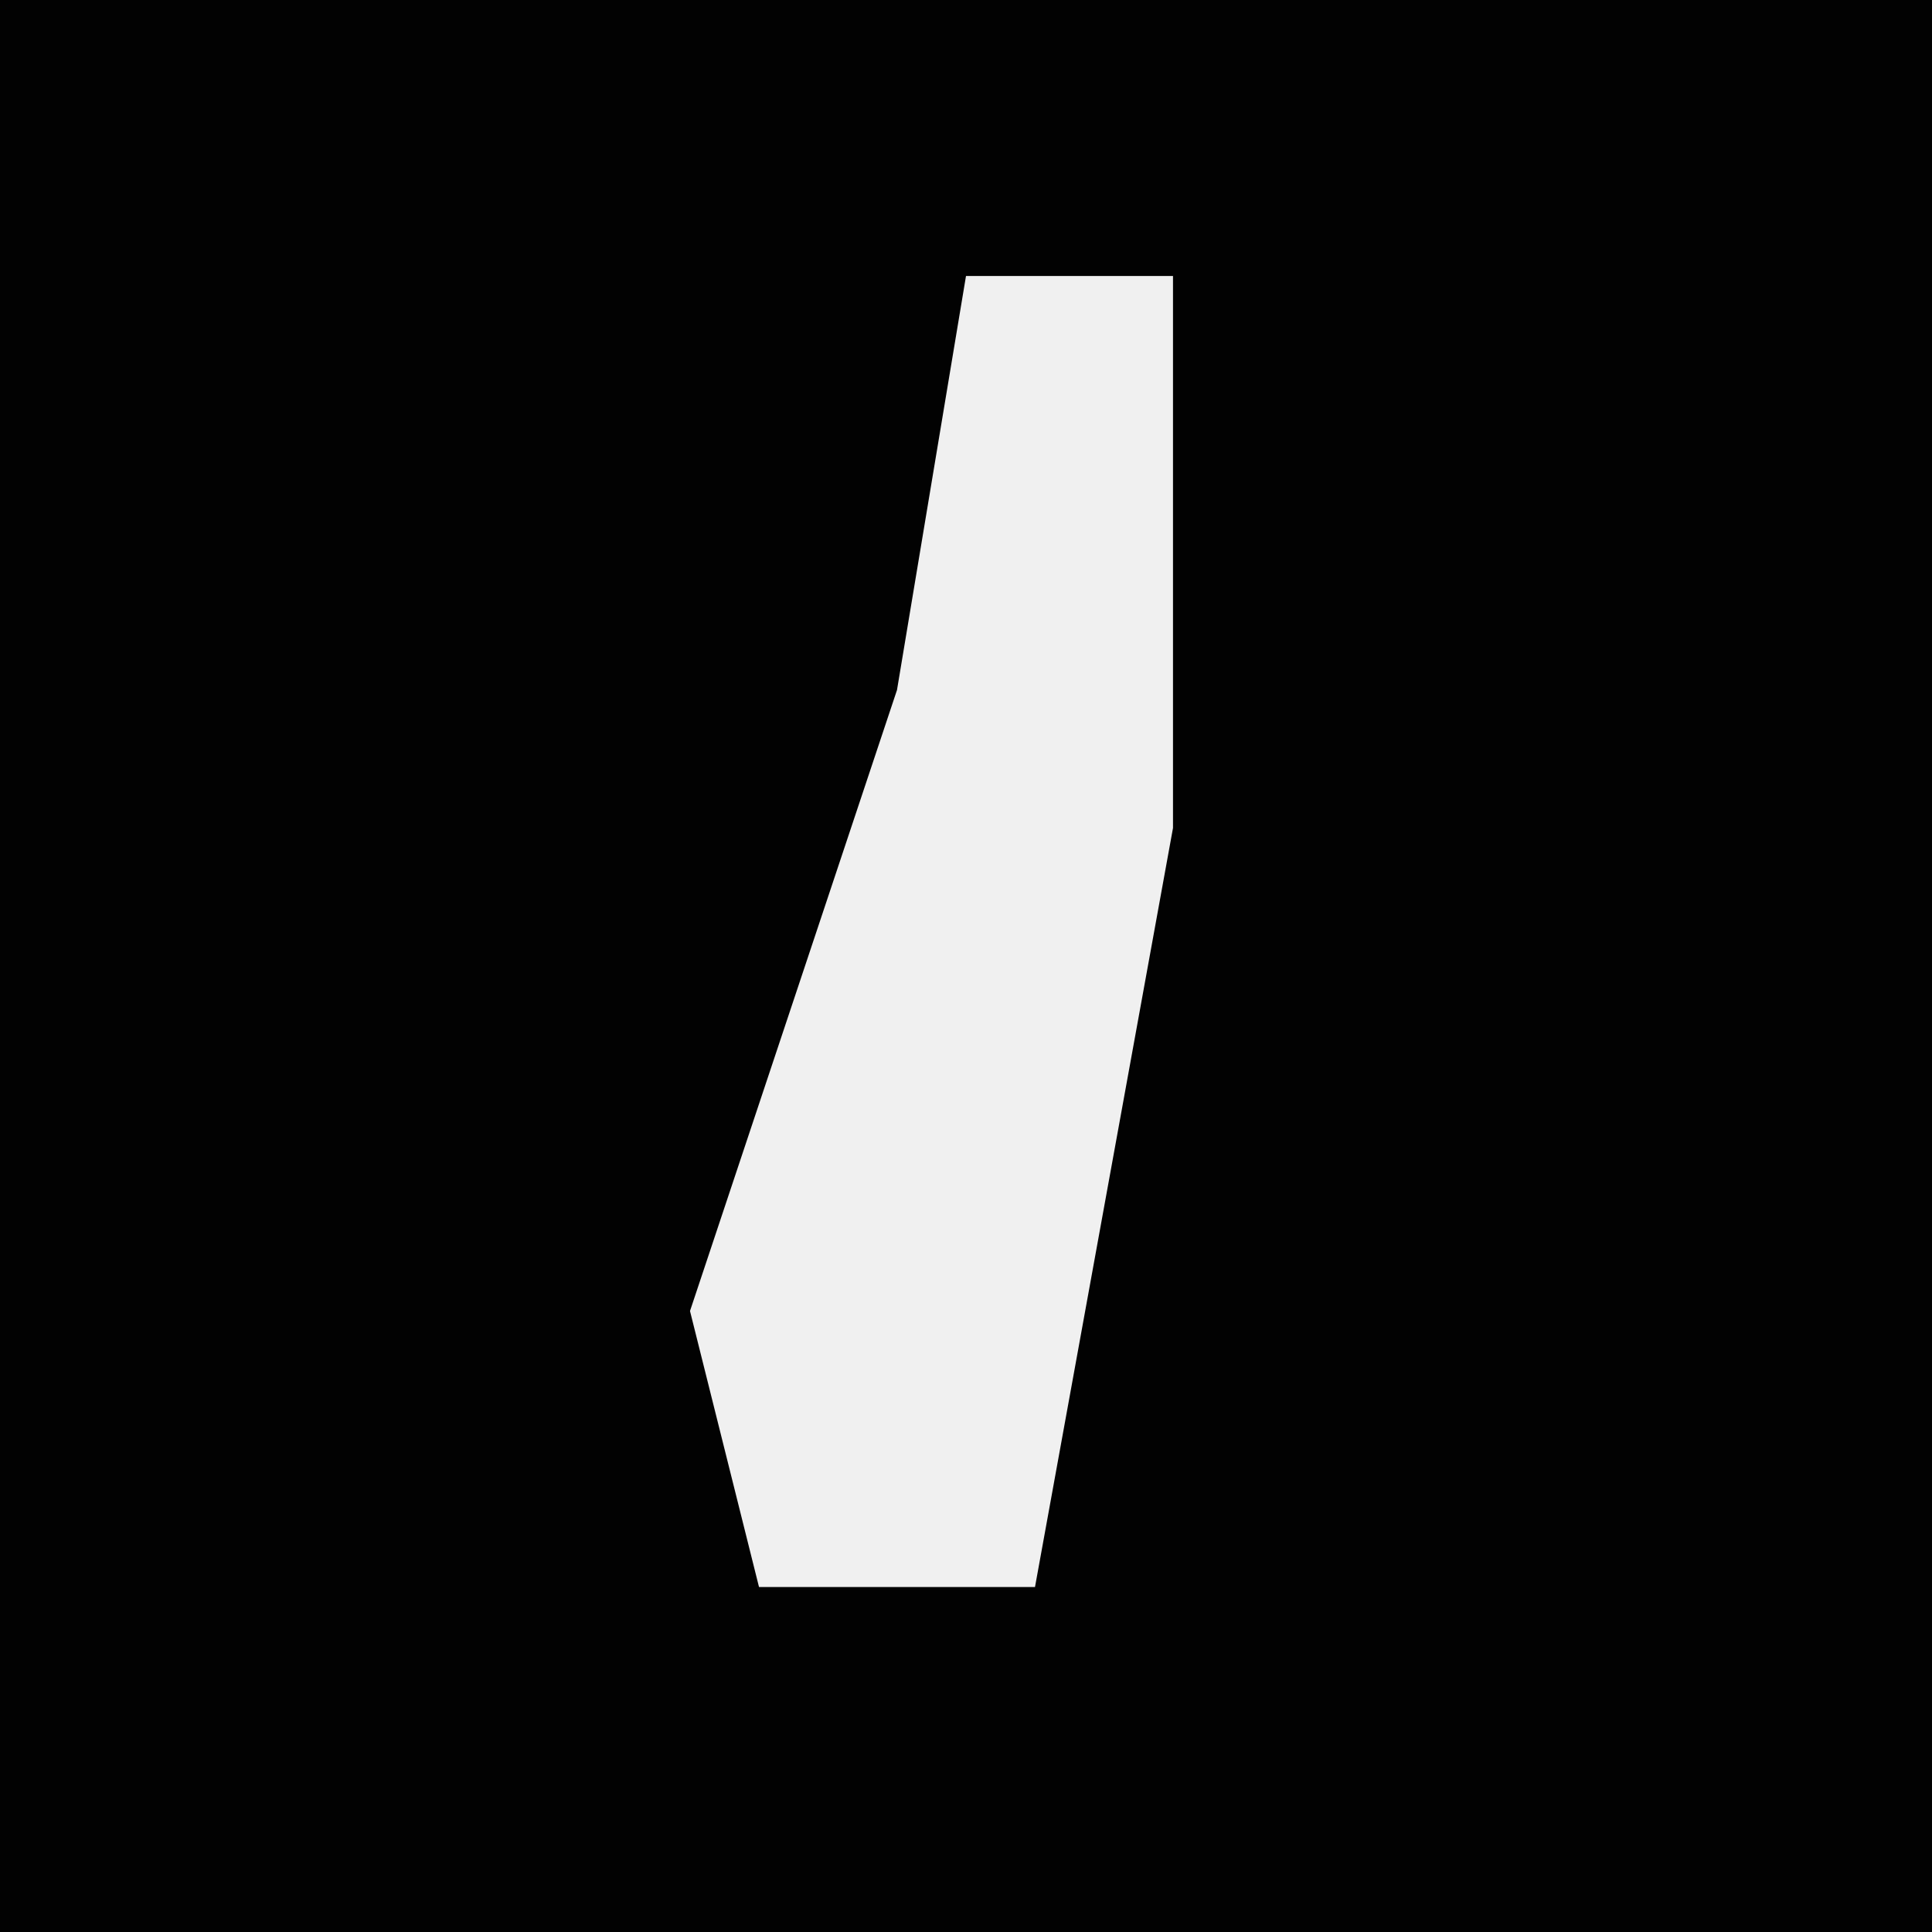 <?xml version="1.0" encoding="UTF-8"?>
<svg version="1.1" xmlns="http://www.w3.org/2000/svg" width="28" height="28">
<path d="M0,0 L28,0 L28,28 L0,28 Z " fill="#020202" transform="translate(0,0)"/>
<path d="M0,0 L3,0 L3,8 L1,19 L-3,19 L-4,15 L-1,6 Z " fill="#F0F0F0" transform="translate(14,4)"/>
</svg>
